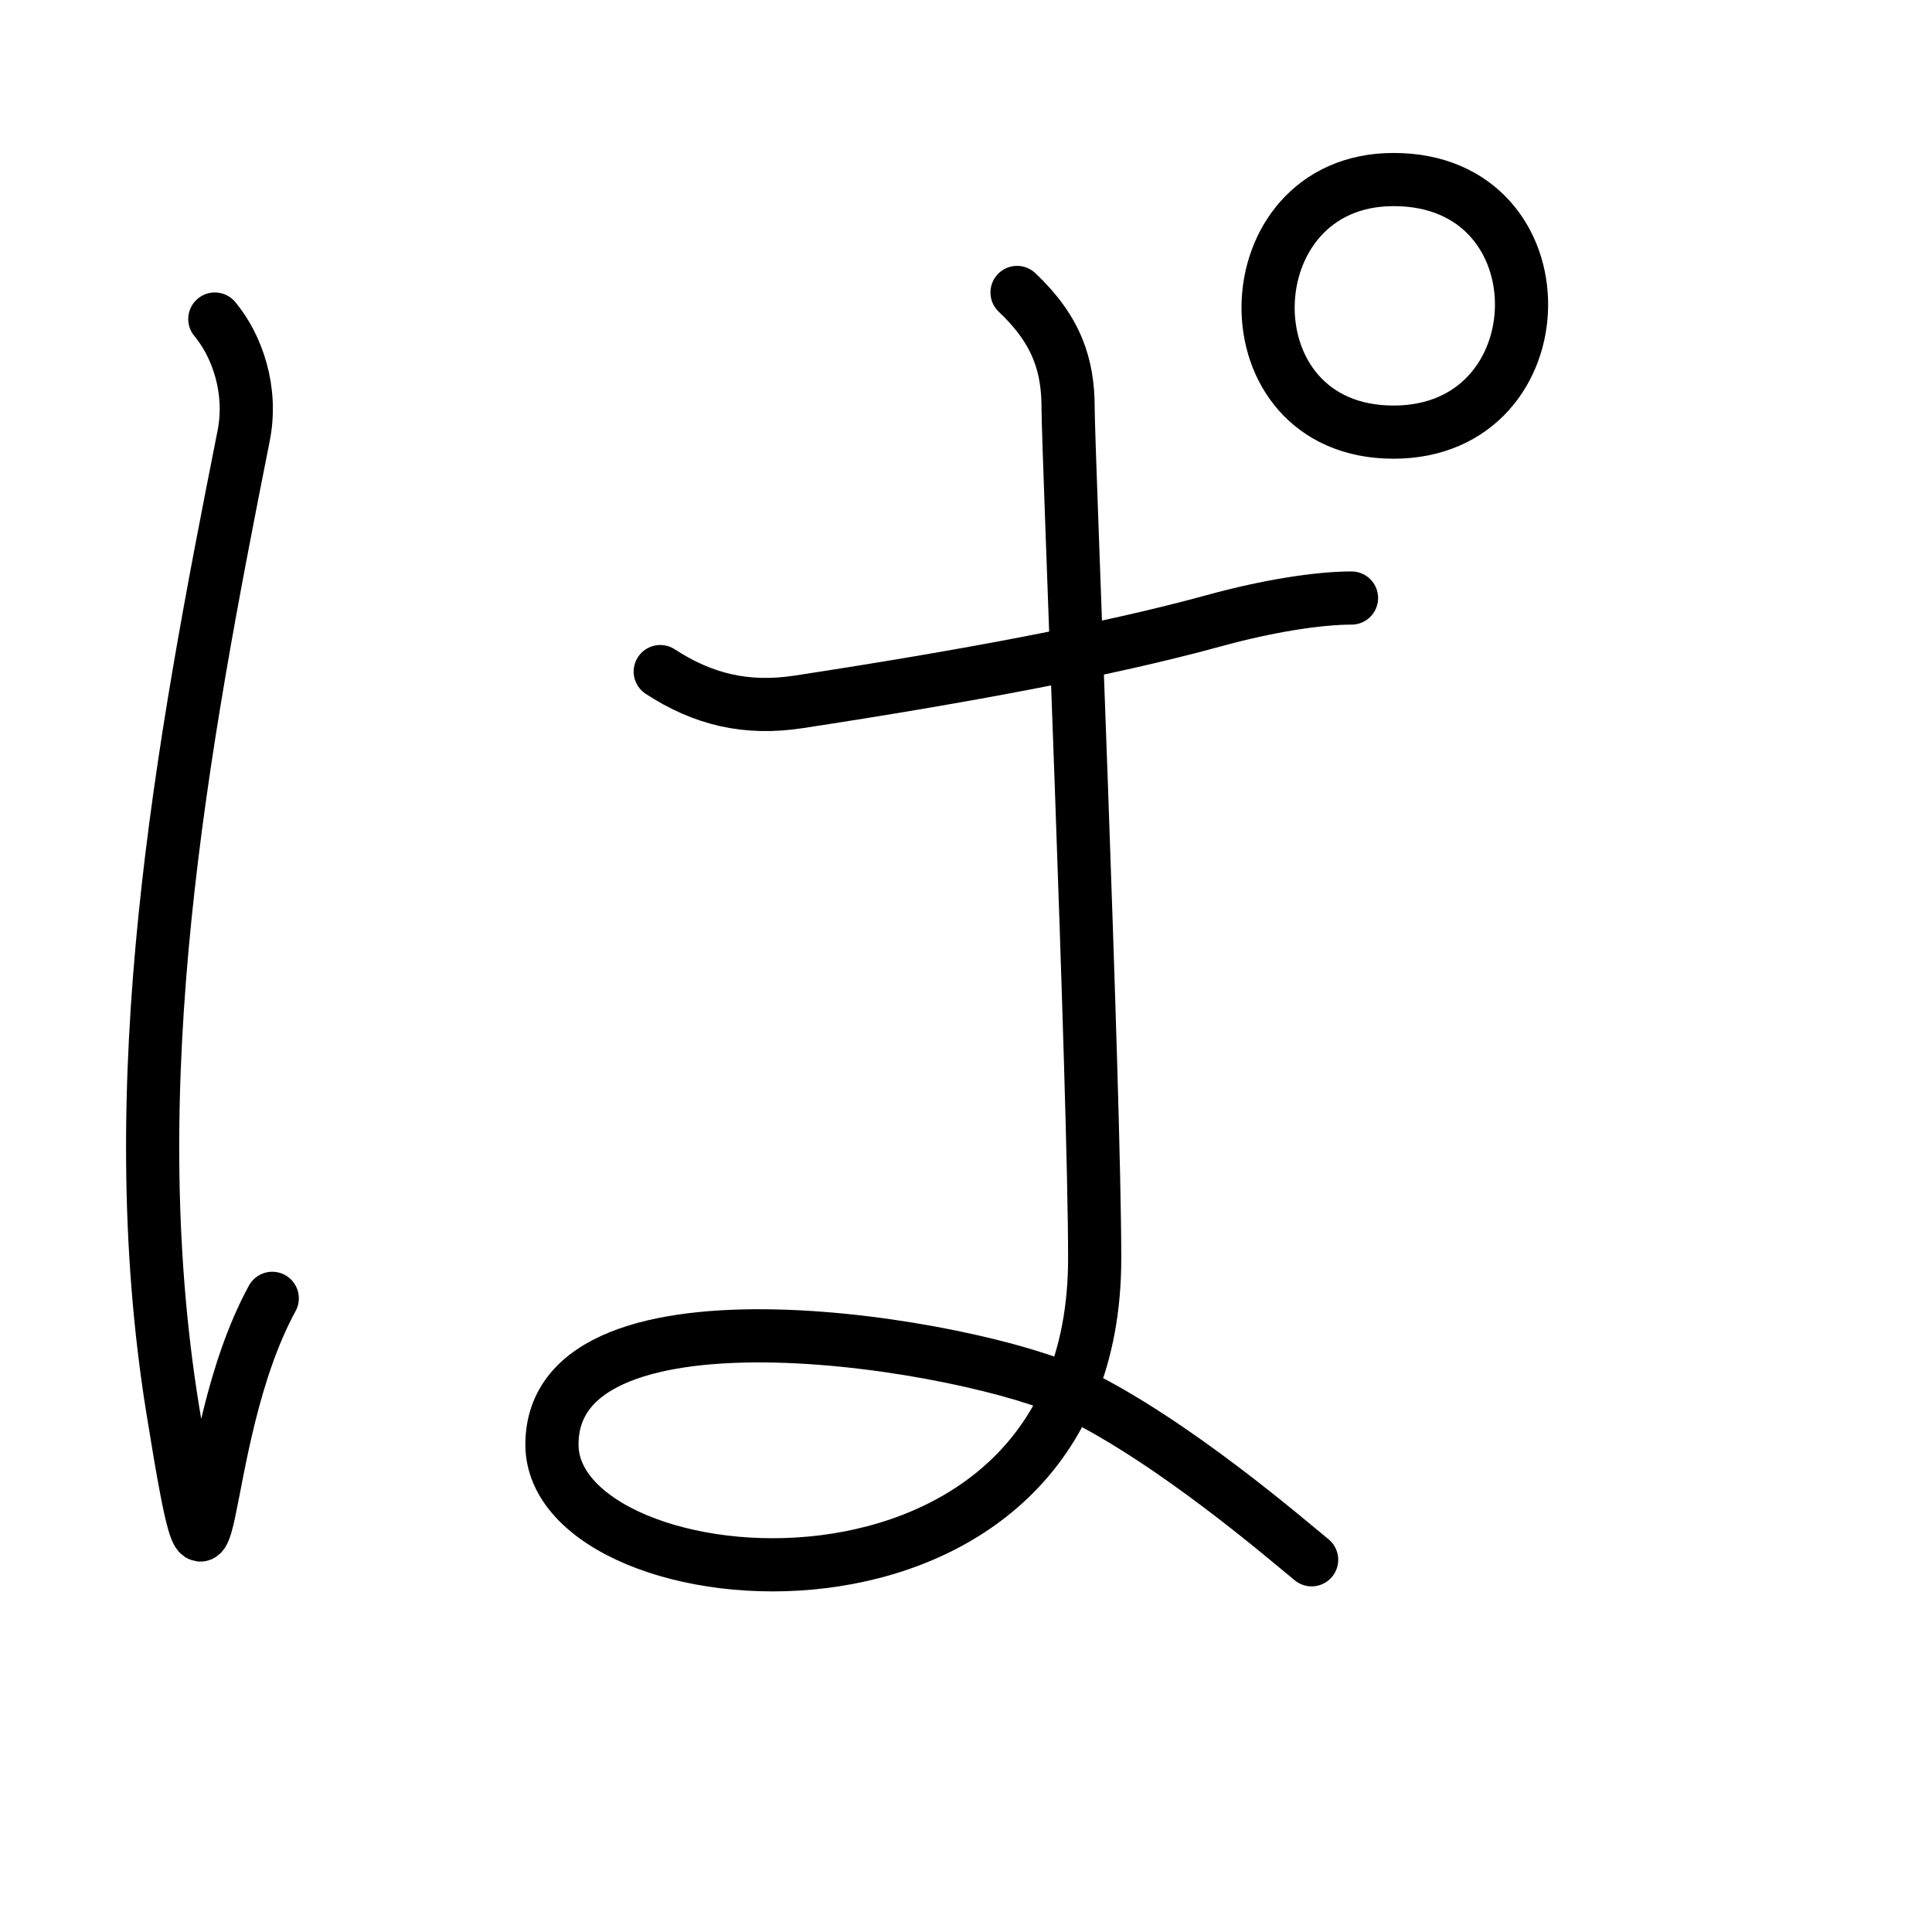 <?xml version="1.0" encoding="UTF-8"?>
<!--
Copyright (C) 2009/2010/2011 Ulrich Apel.
This work is distributed under the conditions of the Creative Commons 
Attribution-Share Alike 3.0 Licence. This means you are free:
* to Share - to copy, distribute and transmit the work
* to Remix - to adapt the work

Under the following conditions:
* Attribution. You must attribute the work by stating your use of KanjiVG in
  your own copyright header and linking to KanjiVG's website
  (http://kanjivg.tagaini.net)
* Share Alike. If you alter, transform, or build upon this work, you may
  distribute the resulting work only under the same or similar license to this
  one.

See http://creativecommons.org/licenses/by-sa/3.0/ for more details.
This file has been generated on 2011-07-17, using the latest KanjiVG data
to this date.
-->
<!DOCTYPE svg PUBLIC "-//W3C//DTD SVG 1.0//EN" "http://www.w3.org/TR/2001/REC-SVG-20010904/DTD/svg10.dtd">
<svg xmlns="http://www.w3.org/2000/svg" width="109" height="109" viewBox="0 0 109 109">
<g id="kvg:StrokePaths_03071" style="fill:none;stroke:#000000;stroke-width:3;stroke-linecap:round;stroke-linejoin:round;">
<g id="kvg:03071">
	<path id="kvg:03071-s1" d="M12.12,18c1.25,1.5,2.15,4,1.62,6.62c-3.5,17.62-6.98,36.4-4,54.88c2.5,15.5,1.12,2,5.62-6.25"/>
	<path id="kvg:03071-s2" d="M37.25,37.89c2.41,1.57,4.85,2.16,7.8,1.71c9.36-1.43,17.46-2.94,23.4-4.57c3.12-0.86,5.96-1.29,7.8-1.29"/>
	<path id="kvg:03071-s3" d="M57.38,16.5c2.25,2.12,2.88,4.12,2.88,6.5s1.5,38.62,1.5,48c0,22.5-30.62,19.62-30.62,10.5c0-9.75,23.88-5.62,29.5-2.88S72.62,86.88,74,88"/>
	<path id="kvg:03071-s4" d="M78.62,24.38c-9.62,0-9.25-14.25,0-14.25C88.38,10.12,88.12,24.38,78.62,24.38"/>
</g>
</g>
<g id="kvg:StrokeNumbers_03071" style="font-size:8;fill:#808080">
</g>
</svg>
